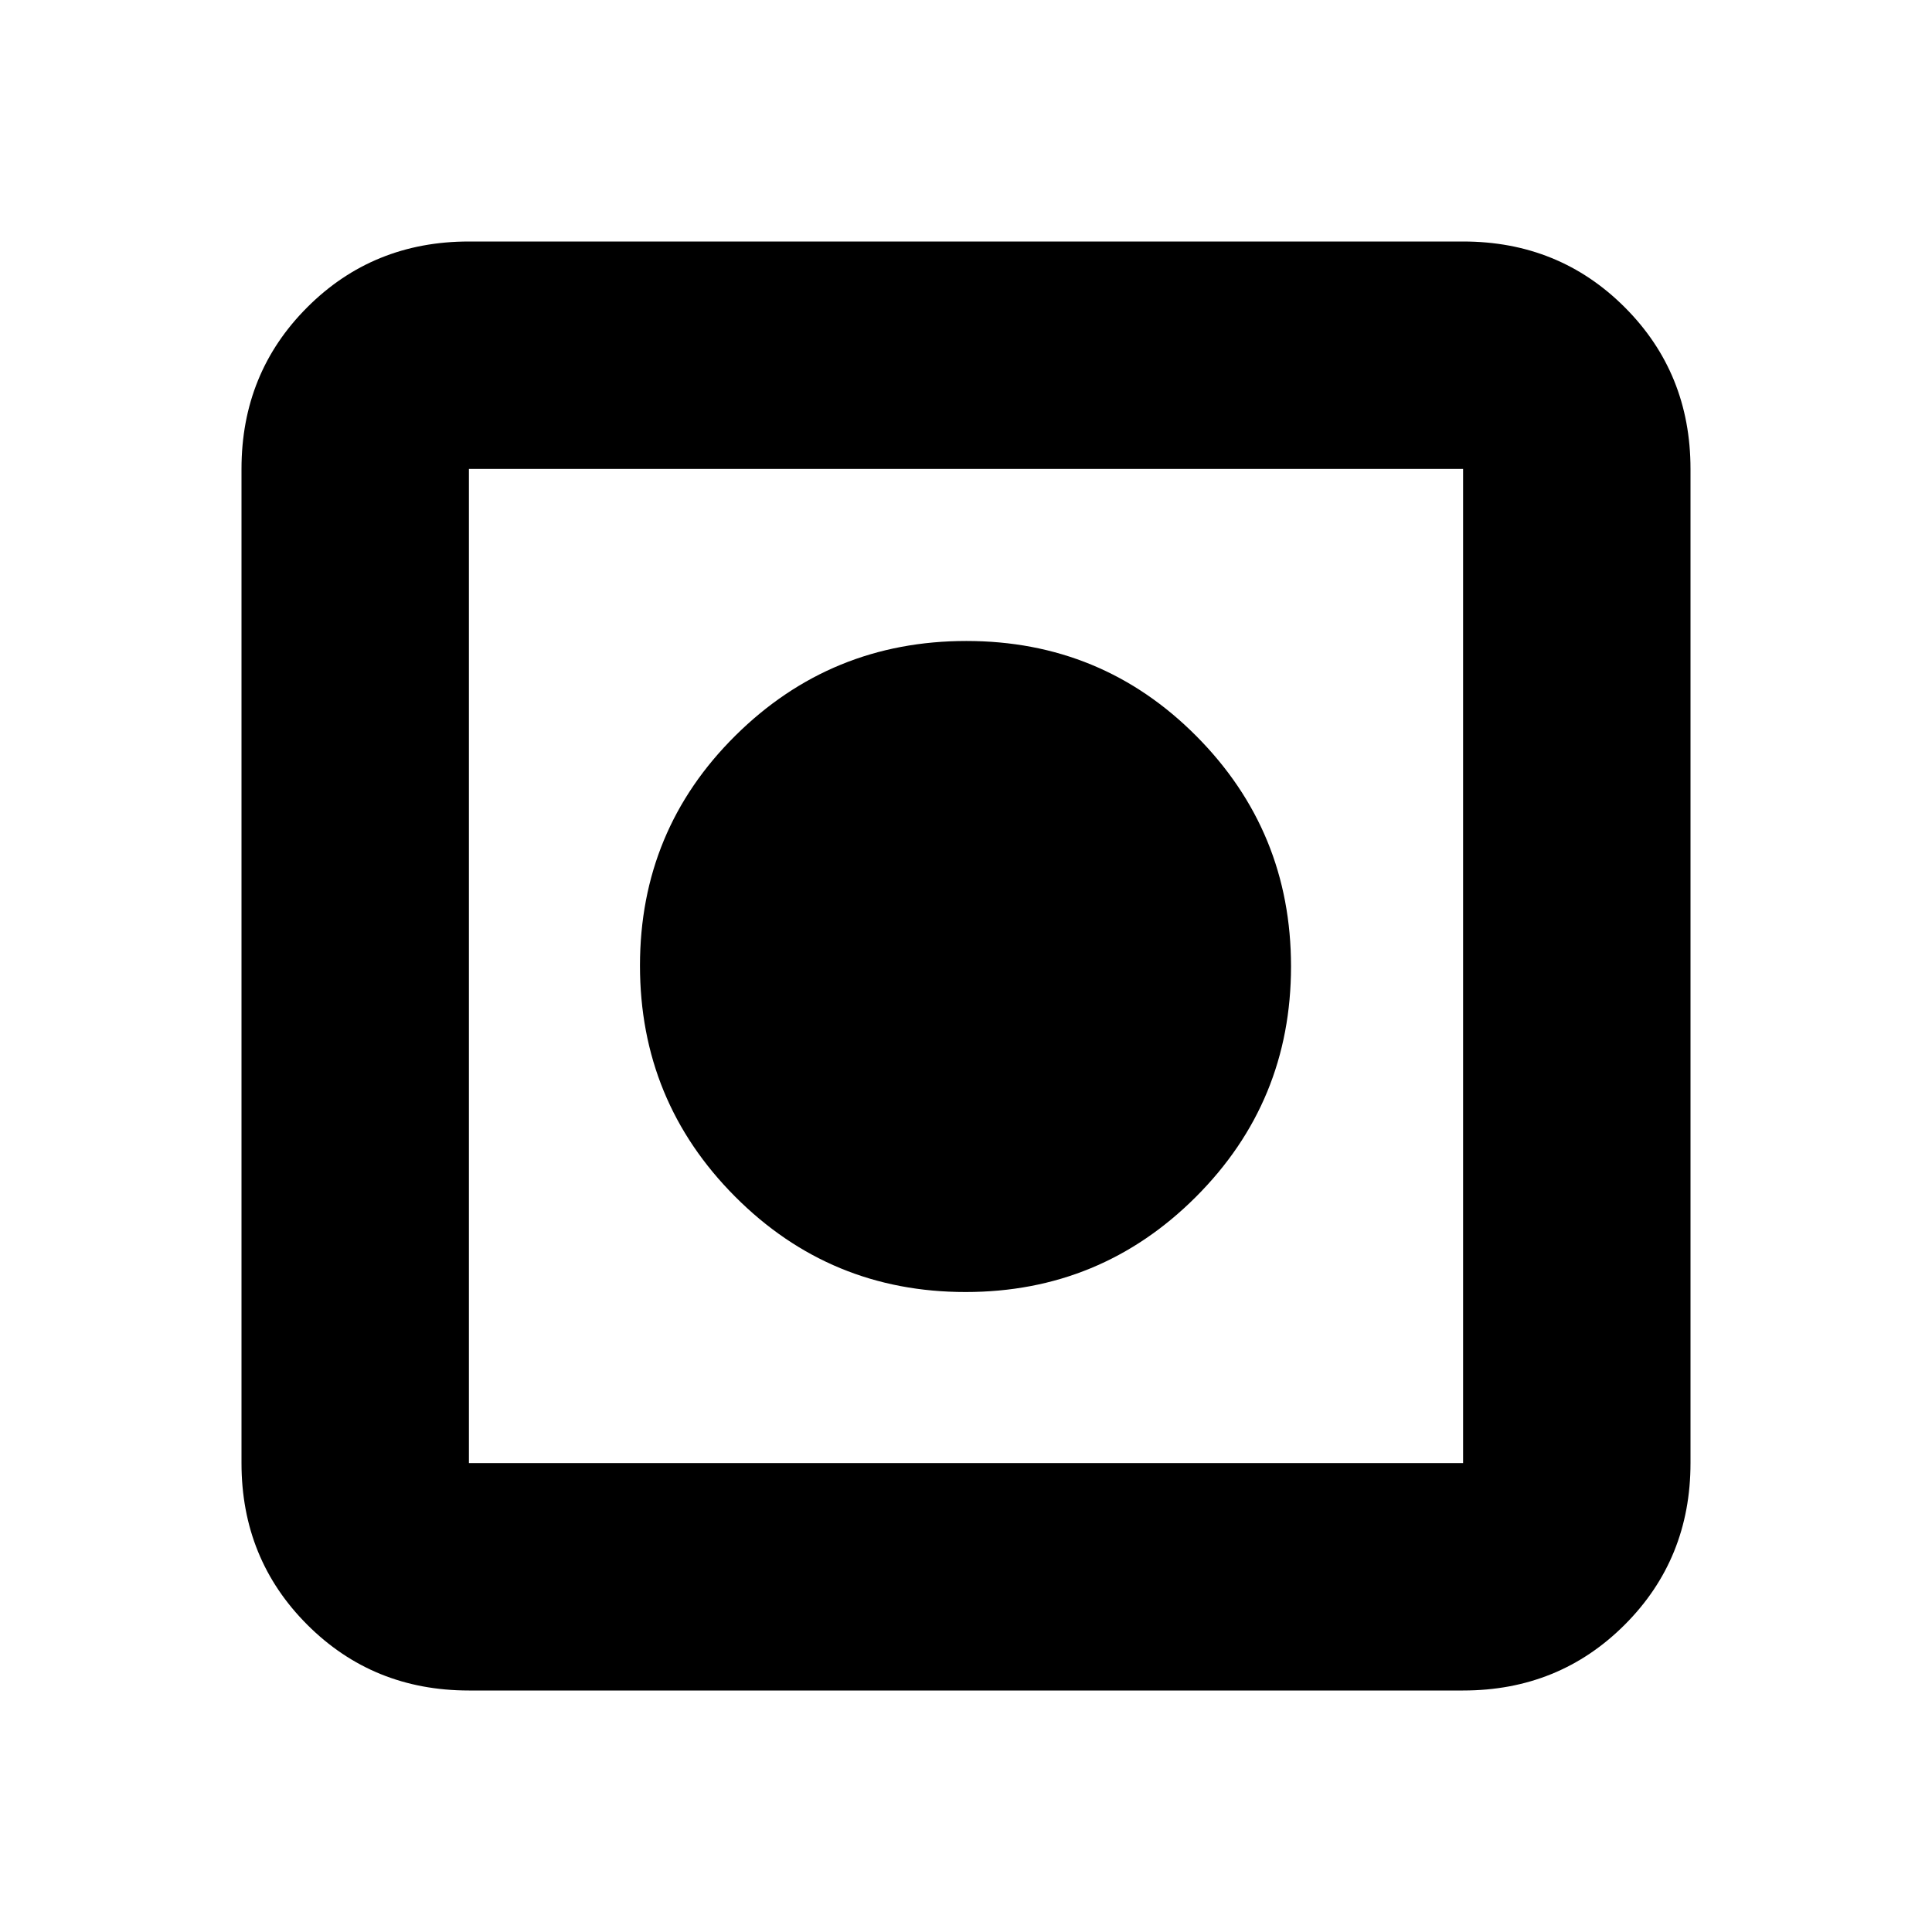 <svg xmlns="http://www.w3.org/2000/svg" height="20" viewBox="0 -960 960 960" width="20"><path d="M233-120q-47.64 0-80.32-32.68Q120-185.36 120-233v-494q0-47.64 32.68-80.32Q185.36-840 233-840h494q47.64 0 80.32 32.68Q840-774.64 840-727v494q0 47.64-32.68 80.32Q774.64-120 727-120H233Zm0-113h494v-494H233v494Zm246.8-85q-67.31 0-114.56-47.44Q318-412.88 318-480.19t47.44-114.31q47.44-47 114.75-47t114.31 47.3q47 47.29 47 114.4 0 67.31-47.3 114.56Q546.91-318 479.8-318Z"/></svg>